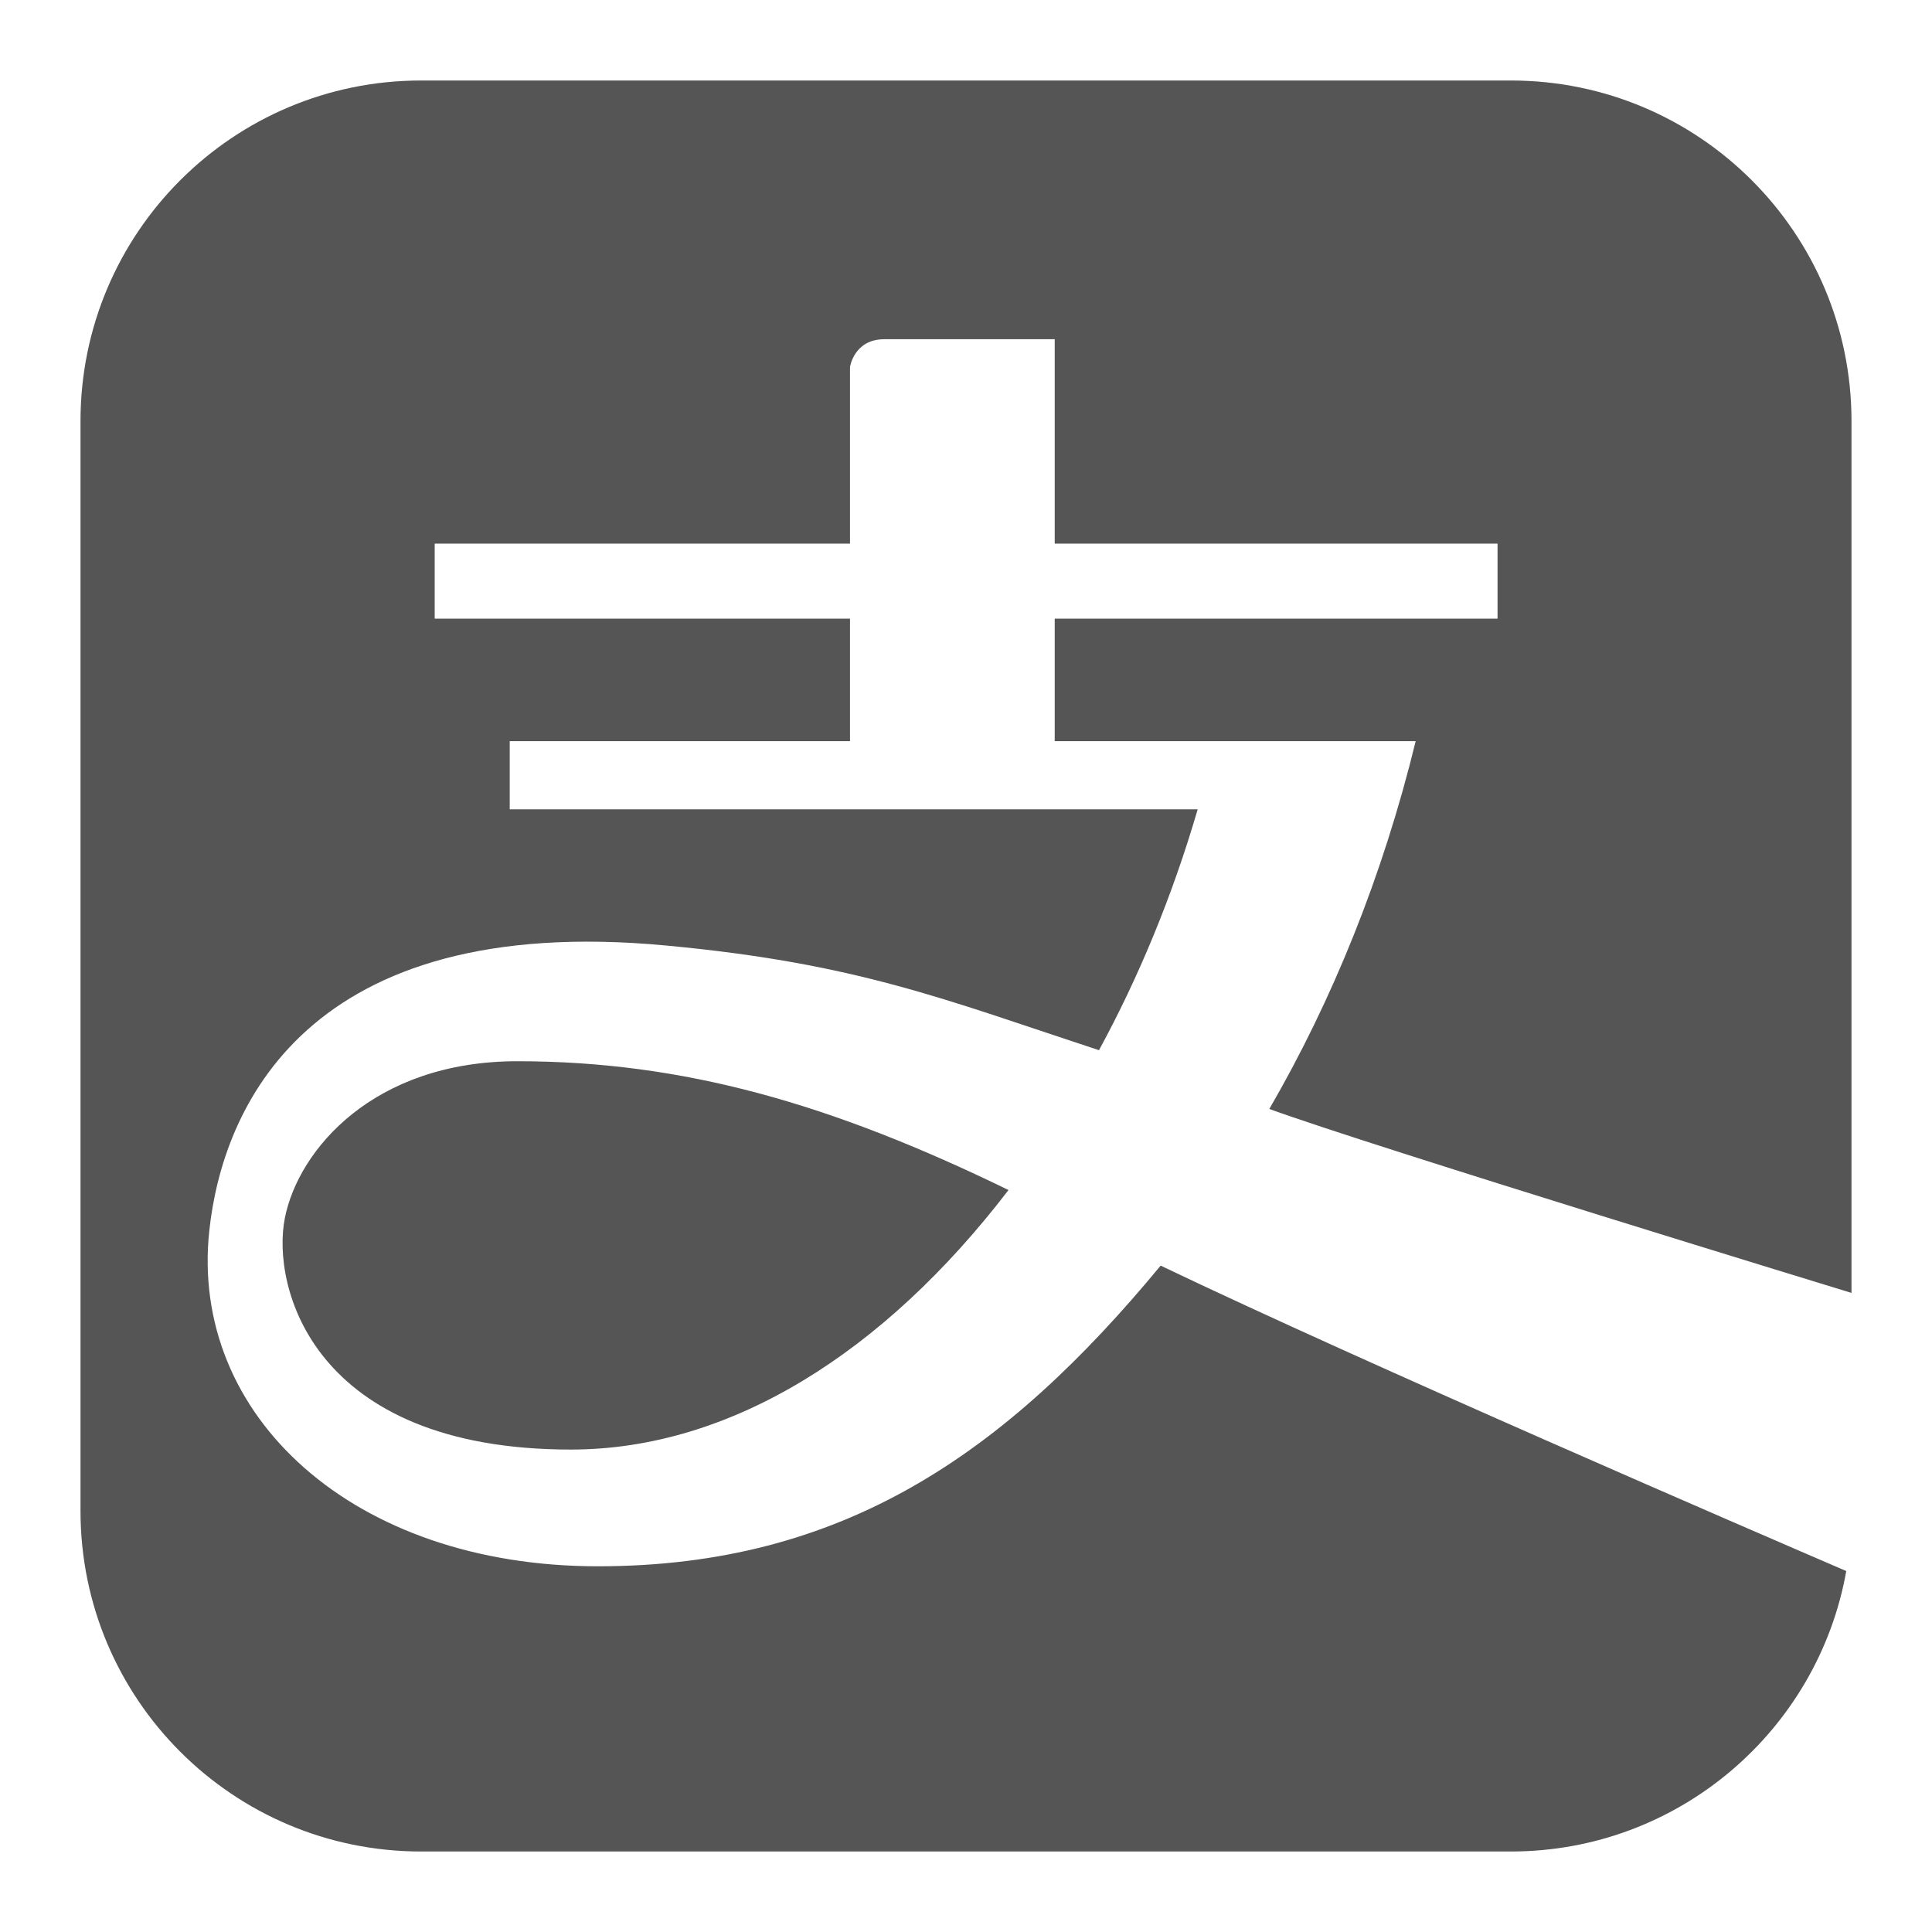 <svg xmlns="http://www.w3.org/2000/svg" width="24" height="24" viewBox="0 0 24 24">
  <g fill="none" fill-rule="evenodd" transform="translate(-696 -1152)">
    <path fill="#555" fill-rule="nonzero" d="M22,15.061 L22,4.231 C22,1.894 20.106,0 17.769,0 L4.231,0 C1.894,0 0,1.894 0,4.231 L0,17.769 C0,20.106 1.894,22 4.231,22 L17.769,22 C19.852,22 21.583,20.494 21.935,18.516 C20.814,18.033 15.951,15.935 13.418,14.722 C11.489,17.056 9.471,18.457 6.427,18.457 C3.383,18.457 1.353,16.583 1.6,14.289 C1.76,12.783 2.793,10.322 7.278,10.746 C9.641,10.967 10.723,11.411 12.652,12.046 C13.148,11.134 13.565,10.127 13.878,9.054 L5.332,9.054 L5.332,8.207 L9.559,8.207 L9.559,6.685 L4.4,6.685 L4.4,5.753 L9.559,5.753 L9.559,3.559 C9.559,3.559 9.608,3.214 9.986,3.214 L12.102,3.214 L12.102,5.753 L17.603,5.753 L17.603,6.685 L12.102,6.685 L12.102,8.207 L16.586,8.207 C16.176,9.889 15.55,11.427 14.768,12.776 C16.068,13.249 22,15.061 22,15.061 Z M6.092,17.007 C2.875,17.007 2.369,14.976 2.539,14.129 C2.708,13.281 3.641,12.183 5.427,12.183 C7.483,12.183 9.321,12.708 11.528,13.783 C9.98,15.804 8.07,17.007 6.092,17.007 Z" transform="translate(697 1153)"/>
  </g>
</svg>
